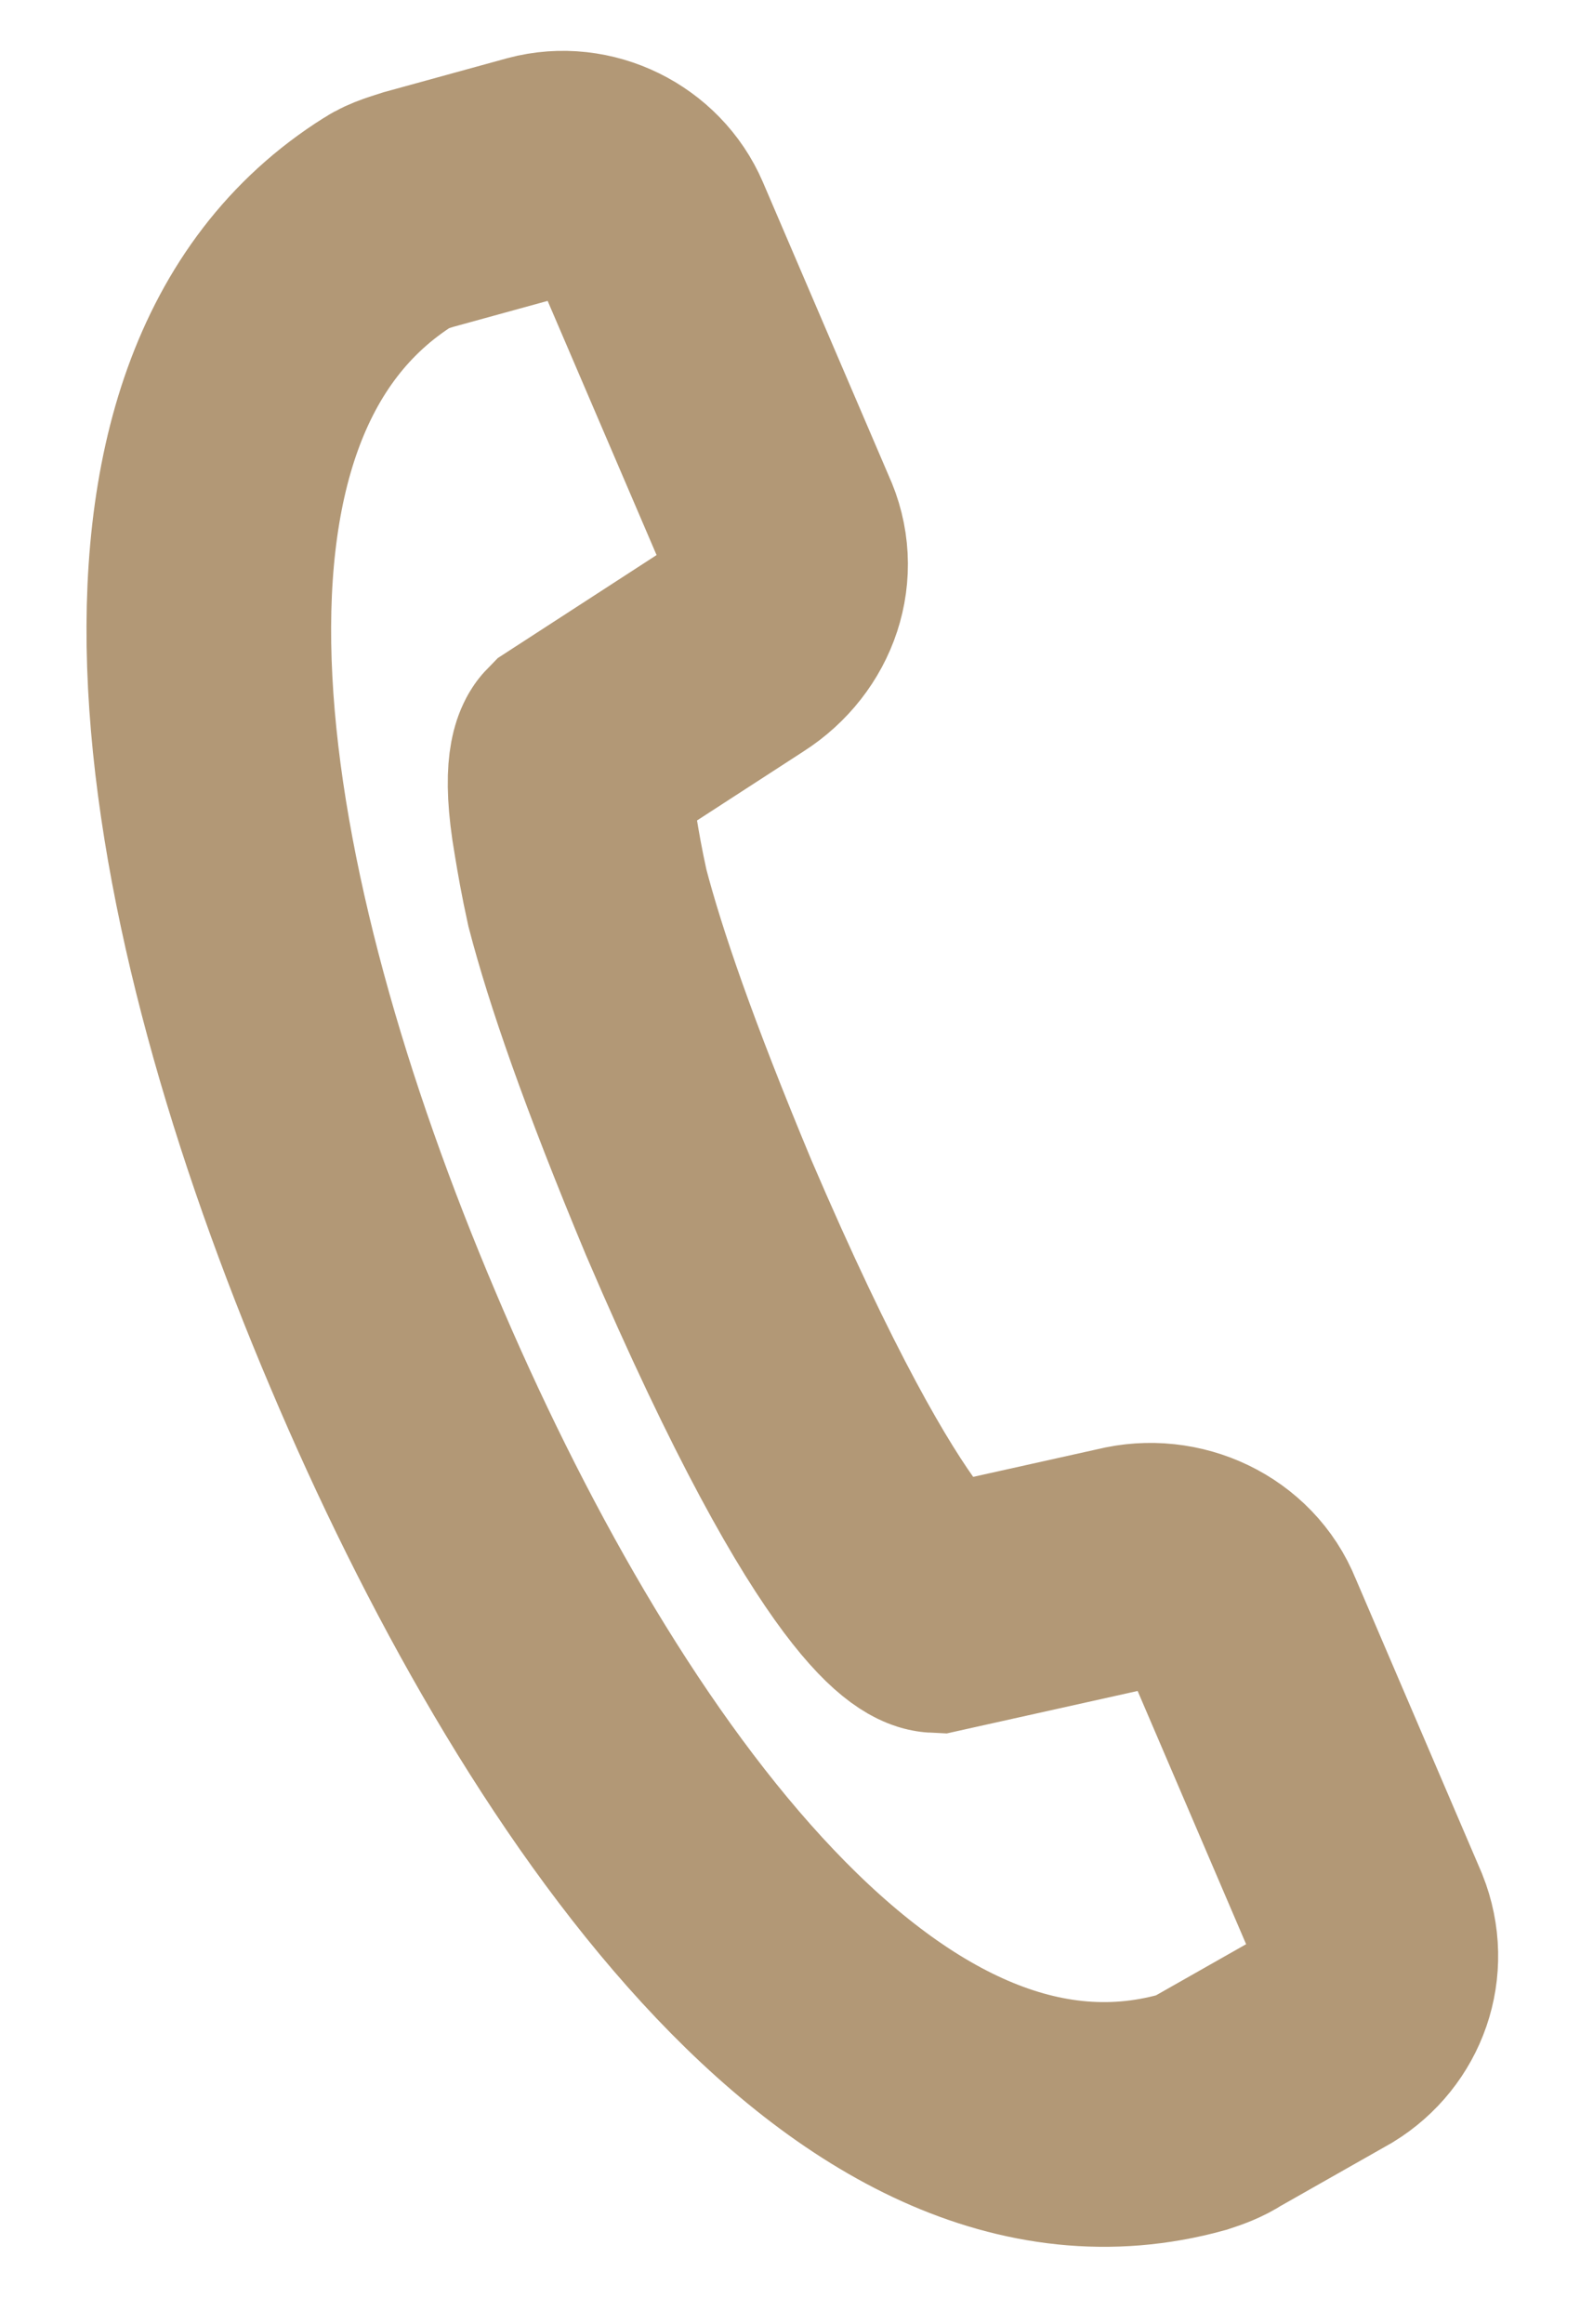<svg width="17" height="25" viewBox="0 0 17 25" fill="none" xmlns="http://www.w3.org/2000/svg">
<path d="M6.191 8.978C6.062 8.235 6.191 8.105 6.191 8.105L7.937 6.973C8.39 6.682 8.584 6.133 8.358 5.648L6.999 2.478C6.805 2.026 6.288 1.767 5.803 1.896L4.509 2.252C4.412 2.284 4.283 2.317 4.186 2.381C1.146 4.289 2.116 9.69 4.121 14.411C6.062 19.003 9.295 23.692 12.82 22.722C12.917 22.69 13.014 22.657 13.111 22.593L14.308 21.914C14.728 21.655 14.922 21.138 14.728 20.652L13.37 17.483C13.176 16.998 12.626 16.74 12.109 16.869L10.072 17.322C10.072 17.322 9.36 17.289 7.517 12.988C6.87 11.436 6.514 10.401 6.32 9.658C6.256 9.366 6.223 9.172 6.191 8.978Z" stroke="#B29876" stroke-width="2.632" stroke-miterlimit="10" stroke-linecap="square"/>
</svg>
